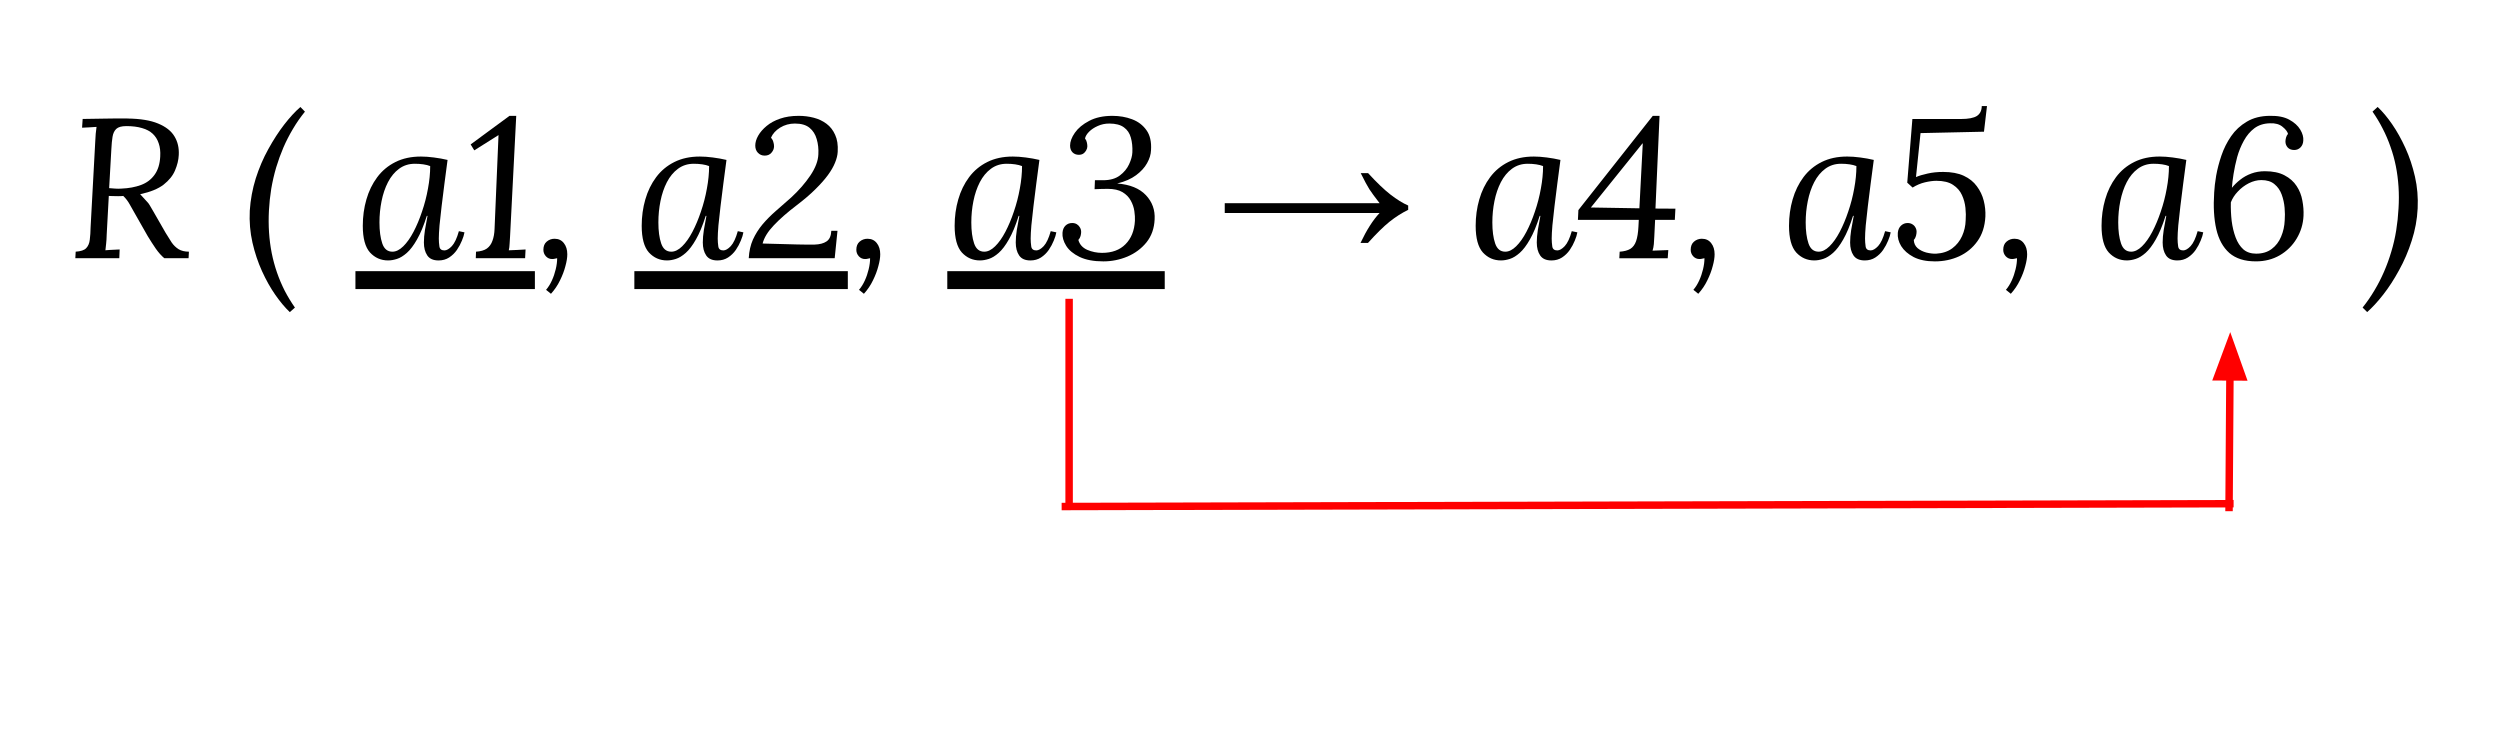 <svg version="1.1" viewBox="0.0 0.0 334.974 100.0" fill="none" stroke="none" stroke-linecap="square" stroke-miterlimit="10" xmlns:xlink="http://www.w3.org/1999/xlink" xmlns="http://www.w3.org/2000/svg"><clipPath id="p.0"><path d="m0 0l334.974 0l0 100.0l-334.974 0l0 -100.0z" clip-rule="nonzero"/></clipPath><g clip-path="url(#p.0)"><path fill="#000000" fill-opacity="0.0" d="m0 0l334.974 0l0 100.0l-334.974 0z" fill-rule="evenodd"/><path fill="#000000" fill-opacity="0.0" d="m0 0l336.063 0l0 73.701l-336.063 0z" fill-rule="evenodd"/><path fill="#000000" d="m17.078 15.881q2.578 0.031 4.109 0.672q1.547 0.641 2.188 1.719q0.656 1.078 0.578 2.5q-0.047 1.0 -0.5 2.062q-0.438 1.047 -1.531 1.906q-1.094 0.844 -3.141 1.281q0.422 0.469 0.641 0.703q0.219 0.219 0.344 0.375q0.141 0.141 0.297 0.406q0.156 0.266 0.484 0.828l1.641 2.859q0.438 0.719 0.812 1.297q0.391 0.562 0.938 0.906q0.547 0.328 1.375 0.328l-0.047 0.875l-3.25 0q-0.594 -0.5 -1.141 -1.281q-0.547 -0.797 -1.078 -1.672l-1.625 -2.859q-0.328 -0.578 -0.734 -1.297q-0.391 -0.734 -0.922 -1.234q-0.234 0.031 -0.688 0.031q-0.438 0 -0.812 -0.016q-0.359 -0.016 -0.438 -0.016l-0.281 5.172q-0.016 0.719 -0.078 1.25q-0.047 0.516 -0.094 0.859q0.312 -0.031 0.625 -0.047q0.328 -0.016 0.641 -0.031q0.328 -0.031 0.641 -0.031l-0.047 1.172l-5.891 0l0.047 -0.875q1.016 -0.062 1.406 -0.469q0.406 -0.422 0.484 -1.141q0.094 -0.734 0.109 -1.672l0.625 -11.516q0.016 -0.531 0.062 -1.016q0.062 -0.5 0.109 -0.906q-0.469 0.031 -0.969 0.062q-0.484 0.016 -0.969 0.047l0.078 -1.172q1.5 -0.031 2.969 -0.047q1.484 -0.031 3.031 -0.016zm-0.156 1.016q-0.938 0 -1.344 0.375q-0.391 0.375 -0.5 1.062q-0.109 0.672 -0.156 1.625l-0.297 5.25q0.422 0.031 0.812 0.062q0.391 0.031 0.844 0q1.469 -0.062 2.609 -0.484q1.141 -0.422 1.812 -1.359q0.688 -0.938 0.766 -2.453q0.062 -1.016 -0.203 -1.766q-0.25 -0.766 -0.797 -1.281q-0.547 -0.516 -1.438 -0.766q-0.891 -0.266 -2.109 -0.266zm21.905 24.922q-0.953 -0.906 -1.938 -2.312q-0.969 -1.391 -1.781 -3.172q-0.812 -1.781 -1.281 -3.828q-0.469 -2.062 -0.359 -4.281q0.141 -2.203 0.797 -4.312q0.672 -2.109 1.688 -3.938q1.016 -1.844 2.125 -3.281q1.125 -1.453 2.172 -2.359l0.609 0.625q-0.891 1.094 -1.609 2.312q-0.719 1.203 -1.281 2.5q-0.547 1.281 -0.969 2.672q-0.406 1.391 -0.656 2.844q-0.234 1.453 -0.312 2.938q-0.078 1.5 0.016 2.922q0.094 1.422 0.359 2.766q0.266 1.328 0.703 2.594q0.438 1.266 1.031 2.438q0.609 1.172 1.375 2.266l-0.688 0.609z" fill-rule="nonzero"/><path fill="#010000" fill-opacity="0.0" d="m47.625 7.784l24.044 0l0 34.12l-24.044 0l0 -34.12z" fill-rule="nonzero"/><path fill="#000000" d="m56.39 20.975q0.797 0 1.75 0.125q0.969 0.125 1.828 0.328q-0.219 1.609 -0.422 3.203q-0.188 1.578 -0.375 3.0q-0.172 1.422 -0.281 2.562q-0.094 1.125 -0.094 1.766q0 0.531 0.078 1.062q0.078 0.531 0.672 0.531q0.453 0 1.0 -0.578q0.547 -0.594 0.938 -2.0l0.75 0.156q-0.078 0.484 -0.344 1.109q-0.25 0.625 -0.672 1.25q-0.422 0.609 -1.047 1.016q-0.609 0.391 -1.406 0.391q-1.062 0 -1.516 -0.672q-0.453 -0.672 -0.453 -1.734q0 -0.766 0.141 -1.672q0.156 -0.906 0.344 -1.891l-0.094 0q-0.625 1.969 -1.312 3.156q-0.672 1.188 -1.359 1.797q-0.688 0.609 -1.328 0.812q-0.625 0.203 -1.188 0.203q-1.438 0 -2.422 -1.062q-0.969 -1.078 -0.969 -3.578q0 -1.859 0.484 -3.531q0.484 -1.688 1.453 -2.984q0.969 -1.297 2.438 -2.031q1.469 -0.734 3.406 -0.734zm-0.828 0.969q-1.188 0 -2.094 0.672q-0.891 0.656 -1.484 1.797q-0.578 1.125 -0.859 2.531q-0.281 1.391 -0.281 2.859q0 1.703 0.375 2.812q0.375 1.109 1.359 1.109q0.719 0 1.453 -0.719q0.734 -0.719 1.375 -1.938q0.641 -1.219 1.141 -2.719q0.516 -1.5 0.797 -3.078q0.297 -1.578 0.297 -3.016q-0.391 -0.156 -0.922 -0.234q-0.531 -0.078 -1.156 -0.078zm13.608 -6.422l-0.828 16.172q-0.031 0.5 -0.062 0.984q-0.016 0.484 -0.109 0.859q0.562 -0.031 1.125 -0.047q0.562 -0.031 1.125 -0.062l-0.062 1.172l-6.609 0l0.031 -0.875q0.938 -0.062 1.453 -0.422q0.516 -0.375 0.75 -1.047q0.25 -0.672 0.281 -1.578l0.531 -12.578l-3.25 2.047l-0.484 -0.797l5.203 -3.828l0.906 0z" fill-rule="nonzero"/><path fill="#000000" d="m74.309 31.991q0.797 0 1.25 0.594q0.453 0.578 0.453 1.484q0 0.672 -0.25 1.578q-0.234 0.922 -0.719 1.906q-0.469 0.984 -1.219 1.812l-0.656 -0.531q0.453 -0.531 0.781 -1.25q0.328 -0.719 0.516 -1.516q0.188 -0.781 0.188 -1.469q-0.125 0.031 -0.297 0.062q-0.156 0.047 -0.375 0.047q-0.5 0 -0.844 -0.375q-0.328 -0.375 -0.328 -0.859q0 -0.719 0.438 -1.094q0.453 -0.391 1.062 -0.391z" fill-rule="nonzero"/><path fill="#010000" fill-opacity="0.0" d="m84.997 7.784l28.602 0l0 34.12l-28.602 0l0 -34.12z" fill-rule="nonzero"/><path fill="#000000" d="m93.762 20.975q0.797 0 1.75 0.125q0.969 0.125 1.828 0.328q-0.219 1.609 -0.422 3.203q-0.188 1.578 -0.375 3.0q-0.172 1.422 -0.281 2.562q-0.094 1.125 -0.094 1.766q0 0.531 0.078 1.062q0.078 0.531 0.672 0.531q0.453 0 1.0 -0.578q0.547 -0.594 0.938 -2.0l0.75 0.156q-0.078 0.484 -0.344 1.109q-0.25 0.625 -0.672 1.25q-0.422 0.609 -1.047 1.016q-0.609 0.391 -1.406 0.391q-1.062 0 -1.516 -0.672q-0.453 -0.672 -0.453 -1.734q0 -0.766 0.141 -1.672q0.156 -0.906 0.344 -1.891l-0.094 0q-0.625 1.969 -1.312 3.156q-0.672 1.188 -1.359 1.797q-0.688 0.609 -1.328 0.812q-0.625 0.203 -1.188 0.203q-1.438 0 -2.422 -1.062q-0.969 -1.078 -0.969 -3.578q0 -1.859 0.484 -3.531q0.484 -1.688 1.453 -2.984q0.969 -1.297 2.438 -2.031q1.469 -0.734 3.406 -0.734zm-0.828 0.969q-1.188 0 -2.094 0.672q-0.891 0.656 -1.484 1.797q-0.578 1.125 -0.859 2.531q-0.281 1.391 -0.281 2.859q0 1.703 0.375 2.812q0.375 1.109 1.359 1.109q0.719 0 1.453 -0.719q0.734 -0.719 1.375 -1.938q0.641 -1.219 1.141 -2.719q0.516 -1.5 0.797 -3.078q0.297 -1.578 0.297 -3.016q-0.391 -0.156 -0.922 -0.234q-0.531 -0.078 -1.156 -0.078zm14.061 -6.422q1.062 0 2.031 0.25q0.969 0.25 1.719 0.812q0.75 0.562 1.156 1.484q0.422 0.906 0.344 2.266q-0.031 0.672 -0.359 1.469q-0.312 0.781 -0.953 1.656q-0.641 0.875 -1.672 1.891q-1.016 1.016 -2.516 2.156q-1.891 1.438 -3.078 2.703q-1.188 1.25 -1.484 2.422l4.641 0.125q1.312 0.031 2.328 0.016q1.016 -0.031 1.594 -0.422q0.594 -0.391 0.641 -1.422l0.828 0l-0.375 3.672l-11.516 0q0.078 -1.406 0.562 -2.5q0.5 -1.094 1.281 -2.031q0.797 -0.938 1.781 -1.797q0.984 -0.875 2.047 -1.797q1.547 -1.422 2.578 -2.953q1.031 -1.531 1.078 -2.844q0.062 -1.078 -0.219 -2.031q-0.266 -0.953 -0.953 -1.516q-0.688 -0.578 -1.969 -0.578q-1.094 0 -1.984 0.547q-0.875 0.547 -1.219 1.344q0.234 0.266 0.312 0.578q0.094 0.297 0.094 0.578q0 0.469 -0.344 0.859q-0.328 0.391 -0.906 0.391q-0.547 0 -0.906 -0.375q-0.359 -0.375 -0.359 -0.969q0 -0.641 0.391 -1.328q0.391 -0.688 1.125 -1.297q0.75 -0.625 1.812 -0.984q1.078 -0.375 2.469 -0.375z" fill-rule="nonzero"/><path fill="#000000" d="m116.239 31.991q0.797 0 1.25 0.594q0.453 0.578 0.453 1.484q0 0.672 -0.25 1.578q-0.234 0.922 -0.719 1.906q-0.469 0.984 -1.219 1.812l-0.656 -0.531q0.453 -0.531 0.781 -1.25q0.328 -0.719 0.516 -1.516q0.188 -0.781 0.188 -1.469q-0.125 0.031 -0.297 0.062q-0.156 0.047 -0.375 0.047q-0.5 0 -0.844 -0.375q-0.328 -0.375 -0.328 -0.859q0 -0.719 0.438 -1.094q0.453 -0.391 1.062 -0.391z" fill-rule="nonzero"/><path fill="#010000" fill-opacity="0.0" d="m126.927 7.784l29.135 0l0 34.12l-29.135 0l0 -34.12z" fill-rule="nonzero"/><path fill="#000000" d="m135.692 20.975q0.797 0 1.75 0.125q0.969 0.125 1.828 0.328q-0.219 1.609 -0.422 3.203q-0.188 1.578 -0.375 3.0q-0.172 1.422 -0.281 2.562q-0.094 1.125 -0.094 1.766q0 0.531 0.078 1.062q0.078 0.531 0.672 0.531q0.453 0 1.0 -0.578q0.547 -0.594 0.938 -2.0l0.75 0.156q-0.078 0.484 -0.344 1.109q-0.25 0.625 -0.672 1.25q-0.422 0.609 -1.047 1.016q-0.609 0.391 -1.406 0.391q-1.062 0 -1.516 -0.672q-0.453 -0.672 -0.453 -1.734q0 -0.766 0.141 -1.672q0.156 -0.906 0.344 -1.891l-0.094 0q-0.625 1.969 -1.312 3.156q-0.672 1.188 -1.359 1.797q-0.688 0.609 -1.328 0.812q-0.625 0.203 -1.188 0.203q-1.438 0 -2.422 -1.062q-0.969 -1.078 -0.969 -3.578q0 -1.859 0.484 -3.531q0.484 -1.688 1.453 -2.984q0.969 -1.297 2.438 -2.031q1.469 -0.734 3.406 -0.734zm-0.828 0.969q-1.188 0 -2.094 0.672q-0.891 0.656 -1.484 1.797q-0.578 1.125 -0.859 2.531q-0.281 1.391 -0.281 2.859q0 1.703 0.375 2.812q0.375 1.109 1.359 1.109q0.719 0 1.453 -0.719q0.734 -0.719 1.375 -1.938q0.641 -1.219 1.141 -2.719q0.516 -1.5 0.797 -3.078q0.297 -1.578 0.297 -3.016q-0.391 -0.156 -0.922 -0.234q-0.531 -0.078 -1.156 -0.078zm12.967 13.078q-1.922 0 -3.172 -0.594q-1.234 -0.594 -1.797 -1.484q-0.562 -0.906 -0.5 -1.75q0.047 -0.625 0.406 -0.969q0.359 -0.344 0.891 -0.344q0.375 0 0.641 0.172q0.266 0.172 0.406 0.438q0.156 0.266 0.156 0.594q0 0.234 -0.078 0.531q-0.078 0.297 -0.297 0.531q0.25 0.906 1.188 1.328q0.953 0.406 1.984 0.406q2.0 0 3.141 -1.156q1.156 -1.156 1.266 -3.141q0.031 -0.578 -0.078 -1.312q-0.109 -0.734 -0.484 -1.406q-0.375 -0.688 -1.109 -1.125q-0.734 -0.438 -1.984 -0.438q-0.531 0 -0.938 0.016q-0.391 0 -0.812 0.031l0.047 -1.203q0.297 0 0.562 0q0.266 0 0.531 0q1.406 0 2.25 -0.641q0.844 -0.641 1.234 -1.5q0.406 -0.875 0.438 -1.594q0.047 -1.094 -0.203 -1.969q-0.234 -0.875 -0.922 -1.375q-0.688 -0.516 -1.969 -0.516q-0.828 0 -1.547 0.328q-0.703 0.312 -1.156 0.766q-0.453 0.453 -0.547 0.906q0.203 0.266 0.25 0.547q0.062 0.281 0.062 0.5q0 0.281 -0.156 0.547q-0.141 0.266 -0.391 0.438q-0.25 0.156 -0.594 0.156q-0.516 0 -0.844 -0.328q-0.328 -0.344 -0.328 -0.906q0 -0.797 0.641 -1.719q0.656 -0.938 1.922 -1.594q1.266 -0.672 3.109 -0.672q1.422 0 2.625 0.453q1.219 0.453 1.938 1.469q0.719 1.0 0.609 2.688q-0.031 0.844 -0.531 1.734q-0.484 0.875 -1.469 1.609q-0.984 0.734 -2.531 1.109q2.562 0.203 3.844 1.562q1.281 1.359 1.172 3.25q-0.078 1.812 -1.094 3.078q-1.016 1.25 -2.562 1.906q-1.547 0.641 -3.219 0.641z" fill-rule="nonzero"/><path fill="#000000" d="m183.307 23.194q1.734 1.891 3.0 2.875q1.266 0.984 2.375 1.469l0 0.578q-1.281 0.625 -2.5 1.594q-1.203 0.969 -2.891 2.844l-1.0 0q1.234 -2.609 2.562 -4.016l-20.75 0l0 -1.312l20.75 0q-0.984 -1.266 -1.375 -1.875q-0.391 -0.609 -1.156 -2.156l0.984 0z" fill-rule="nonzero"/><path fill="#000000" d="m205.505 20.975q0.797 0 1.75 0.125q0.969 0.125 1.828 0.328q-0.219 1.609 -0.422 3.203q-0.188 1.578 -0.375 3.0q-0.172 1.422 -0.281 2.562q-0.094 1.125 -0.094 1.766q0 0.531 0.078 1.062q0.078 0.531 0.672 0.531q0.453 0 1.0 -0.578q0.547 -0.594 0.938 -2.0l0.75 0.156q-0.078 0.484 -0.344 1.109q-0.25 0.625 -0.672 1.25q-0.422 0.609 -1.047 1.016q-0.609 0.391 -1.406 0.391q-1.062 0 -1.516 -0.672q-0.453 -0.672 -0.453 -1.734q0 -0.766 0.141 -1.672q0.156 -0.906 0.344 -1.891l-0.094 0q-0.625 1.969 -1.312 3.156q-0.672 1.188 -1.359 1.797q-0.688 0.609 -1.328 0.812q-0.625 0.203 -1.188 0.203q-1.438 0 -2.422 -1.062q-0.969 -1.078 -0.969 -3.578q0 -1.859 0.484 -3.531q0.484 -1.688 1.453 -2.984q0.969 -1.297 2.438 -2.031q1.469 -0.734 3.406 -0.734zm-0.828 0.969q-1.188 0 -2.094 0.672q-0.891 0.656 -1.484 1.797q-0.578 1.125 -0.859 2.531q-0.281 1.391 -0.281 2.859q0 1.703 0.375 2.812q0.375 1.109 1.359 1.109q0.719 0 1.453 -0.719q0.734 -0.719 1.375 -1.938q0.641 -1.219 1.141 -2.719q0.516 -1.5 0.797 -3.078q0.297 -1.578 0.297 -3.016q-0.391 -0.156 -0.922 -0.234q-0.531 -0.078 -1.156 -0.078zm12.295 12.656l0.047 -0.875q0.891 -0.062 1.422 -0.375q0.531 -0.328 0.781 -1.047q0.25 -0.719 0.312 -1.938l0.047 -0.906l-8.156 0l0.062 -1.312l9.969 -12.625l0.906 0l-0.547 12.422l2.672 0.016l-0.078 1.5l-2.641 0l-0.109 2.234q-0.016 0.531 -0.062 1.016q-0.047 0.484 -0.172 0.875l2.109 -0.078l-0.078 1.094l-6.484 0zm2.688 -6.688l0.453 -8.688l-0.047 0l-6.906 8.578l6.5 0.109zm8.376 4.078q0.797 0 1.25 0.594q0.453 0.578 0.453 1.484q0 0.672 -0.25 1.578q-0.234 0.922 -0.719 1.906q-0.469 0.984 -1.219 1.812l-0.656 -0.531q0.453 -0.531 0.781 -1.25q0.328 -0.719 0.516 -1.516q0.188 -0.781 0.188 -1.469q-0.125 0.031 -0.297 0.062q-0.156 0.047 -0.375 0.047q-0.5 0 -0.844 -0.375q-0.328 -0.375 -0.328 -0.859q0 -0.719 0.438 -1.094q0.453 -0.391 1.062 -0.391zm19.453 -11.016q0.797 0 1.75 0.125q0.969 0.125 1.828 0.328q-0.219 1.609 -0.422 3.203q-0.188 1.578 -0.375 3.0q-0.172 1.422 -0.281 2.562q-0.094 1.125 -0.094 1.766q0 0.531 0.078 1.062q0.078 0.531 0.672 0.531q0.453 0 1.0 -0.578q0.547 -0.594 0.938 -2.0l0.75 0.156q-0.078 0.484 -0.344 1.109q-0.25 0.625 -0.672 1.25q-0.422 0.609 -1.047 1.016q-0.609 0.391 -1.406 0.391q-1.062 0 -1.516 -0.672q-0.453 -0.672 -0.453 -1.734q0 -0.766 0.141 -1.672q0.156 -0.906 0.344 -1.891l-0.094 0q-0.625 1.969 -1.312 3.156q-0.672 1.188 -1.359 1.797q-0.688 0.609 -1.328 0.812q-0.625 0.203 -1.188 0.203q-1.438 0 -2.422 -1.062q-0.969 -1.078 -0.969 -3.578q0 -1.859 0.484 -3.531q0.484 -1.688 1.453 -2.984q0.969 -1.297 2.438 -2.031q1.469 -0.734 3.406 -0.734zm-0.828 0.969q-1.188 0 -2.094 0.672q-0.891 0.656 -1.484 1.797q-0.578 1.125 -0.859 2.531q-0.281 1.391 -0.281 2.859q0 1.703 0.375 2.812q0.375 1.109 1.359 1.109q0.719 0 1.453 -0.719q0.734 -0.719 1.375 -1.938q0.641 -1.219 1.141 -2.719q0.516 -1.5 0.797 -3.078q0.297 -1.578 0.297 -3.016q-0.391 -0.156 -0.922 -0.234q-0.531 -0.078 -1.156 -0.078zm19.576 -7.734l-0.406 3.438l-8.5 0.188l-0.609 5.891q0.609 -0.266 1.547 -0.469q0.953 -0.219 2.094 -0.219q1.656 0 2.766 0.516q1.109 0.516 1.75 1.406q0.656 0.875 0.922 1.938q0.266 1.047 0.219 2.125q-0.109 1.984 -1.078 3.312q-0.953 1.328 -2.453 2.016q-1.5 0.672 -3.234 0.672q-1.703 0 -2.844 -0.578q-1.125 -0.594 -1.672 -1.469q-0.531 -0.875 -0.453 -1.781q0.062 -0.625 0.438 -0.969q0.375 -0.344 0.875 -0.344q0.375 0 0.641 0.172q0.266 0.156 0.406 0.422q0.156 0.266 0.156 0.578q0 0.234 -0.078 0.547q-0.078 0.312 -0.297 0.547q0.031 0.672 0.5 1.094q0.484 0.406 1.172 0.594q0.703 0.172 1.312 0.156q1.312 -0.078 2.172 -0.719q0.859 -0.641 1.312 -1.641q0.453 -1.0 0.484 -2.125q0.062 -0.75 -0.031 -1.656q-0.094 -0.906 -0.469 -1.719q-0.375 -0.828 -1.188 -1.359q-0.812 -0.547 -2.234 -0.547q-0.656 0 -1.531 0.203q-0.859 0.203 -1.656 0.703l-0.719 -0.656l0.688 -8.531l6.5 0q1.5 0 2.141 -0.406q0.641 -0.422 0.656 -1.328l0.703 0zm3.676 17.781q0.797 0 1.25 0.594q0.453 0.578 0.453 1.484q0 0.672 -0.25 1.578q-0.234 0.922 -0.719 1.906q-0.469 0.984 -1.219 1.812l-0.656 -0.531q0.453 -0.531 0.781 -1.25q0.328 -0.719 0.516 -1.516q0.188 -0.781 0.188 -1.469q-0.125 0.031 -0.297 0.062q-0.156 0.047 -0.375 0.047q-0.5 0 -0.844 -0.375q-0.328 -0.375 -0.328 -0.859q0 -0.719 0.438 -1.094q0.453 -0.391 1.062 -0.391zm19.453 -11.016q0.797 0 1.75 0.125q0.969 0.125 1.828 0.328q-0.219 1.609 -0.422 3.203q-0.188 1.578 -0.375 3.0q-0.172 1.422 -0.281 2.562q-0.094 1.125 -0.094 1.766q0 0.531 0.078 1.062q0.078 0.531 0.672 0.531q0.453 0 1.0 -0.578q0.547 -0.594 0.938 -2.0l0.75 0.156q-0.078 0.484 -0.344 1.109q-0.25 0.625 -0.672 1.25q-0.422 0.609 -1.047 1.016q-0.609 0.391 -1.406 0.391q-1.062 0 -1.516 -0.672q-0.453 -0.672 -0.453 -1.734q0 -0.766 0.141 -1.672q0.156 -0.906 0.344 -1.891l-0.094 0q-0.625 1.969 -1.312 3.156q-0.672 1.188 -1.359 1.797q-0.688 0.609 -1.328 0.812q-0.625 0.203 -1.188 0.203q-1.438 0 -2.422 -1.062q-0.969 -1.078 -0.969 -3.578q0 -1.859 0.484 -3.531q0.484 -1.688 1.453 -2.984q0.969 -1.297 2.438 -2.031q1.469 -0.734 3.406 -0.734zm-0.828 0.969q-1.188 0 -2.094 0.672q-0.891 0.656 -1.484 1.797q-0.578 1.125 -0.859 2.531q-0.281 1.391 -0.281 2.859q0 1.703 0.375 2.812q0.375 1.109 1.359 1.109q0.719 0 1.453 -0.719q0.734 -0.719 1.375 -1.938q0.641 -1.219 1.141 -2.719q0.516 -1.5 0.797 -3.078q0.297 -1.578 0.297 -3.016q-0.391 -0.156 -0.922 -0.234q-0.531 -0.078 -1.156 -0.078zm15.608 -6.422q1.594 -0.031 2.594 0.516q1.0 0.547 1.469 1.328q0.469 0.781 0.406 1.484q-0.031 0.562 -0.375 0.906q-0.344 0.344 -0.844 0.344q-0.562 0 -0.875 -0.344q-0.297 -0.344 -0.297 -0.797q0 -0.219 0.078 -0.516q0.078 -0.297 0.266 -0.5q-0.109 -0.453 -0.734 -0.953q-0.609 -0.516 -1.688 -0.469q-1.234 0.031 -2.094 0.672q-0.844 0.641 -1.406 1.672q-0.562 1.016 -0.891 2.188q-0.312 1.172 -0.484 2.266q-0.172 1.078 -0.219 1.844q0.469 -0.578 1.109 -1.078q0.641 -0.516 1.484 -0.828q0.844 -0.312 1.828 -0.312q1.594 0 2.625 0.547q1.047 0.547 1.625 1.438q0.578 0.875 0.766 1.938q0.203 1.047 0.156 2.062q-0.078 1.641 -0.922 3.047q-0.844 1.406 -2.266 2.234q-1.406 0.812 -3.188 0.812q-2.266 0 -3.562 -1.125q-1.281 -1.141 -1.75 -3.203q-0.469 -2.062 -0.281 -4.891q0.047 -0.953 0.266 -2.266q0.234 -1.312 0.703 -2.688q0.469 -1.391 1.297 -2.594q0.828 -1.203 2.109 -1.953q1.281 -0.766 3.094 -0.781zm-1.156 8.609q-0.828 0 -1.672 0.422q-0.828 0.422 -1.469 1.109q-0.641 0.672 -0.938 1.453q-0.031 1.25 0.109 2.484q0.156 1.219 0.531 2.219q0.375 1.0 1.031 1.594q0.672 0.578 1.719 0.578q1.25 0 2.078 -0.625q0.844 -0.625 1.266 -1.656q0.438 -1.031 0.484 -2.203q0.062 -0.75 -0.016 -1.656q-0.078 -0.922 -0.391 -1.781q-0.312 -0.859 -0.969 -1.391q-0.641 -0.547 -1.766 -0.547zm15.591 -9.797q0.969 0.906 1.938 2.312q0.969 1.406 1.781 3.188q0.812 1.781 1.281 3.844q0.469 2.047 0.359 4.266q-0.109 2.203 -0.797 4.312q-0.672 2.109 -1.688 3.938q-1.0 1.844 -2.125 3.281q-1.125 1.438 -2.156 2.344l-0.609 -0.609q0.875 -1.094 1.594 -2.312q0.719 -1.203 1.281 -2.5q0.562 -1.297 0.969 -2.672q0.422 -1.391 0.656 -2.844q0.234 -1.453 0.312 -2.938q0.094 -1.5 0 -2.922q-0.094 -1.438 -0.359 -2.766q-0.266 -1.328 -0.719 -2.594q-0.438 -1.266 -1.047 -2.438q-0.594 -1.172 -1.359 -2.266l0.688 -0.625z" fill-rule="nonzero"/><path fill="#000000" d="m47.625 36.333l24.044 0l0 2.4l-24.044 0l0 -2.4z" fill-rule="nonzero"/><path fill="#000000" d="m84.997 36.333l28.602 0l0 2.4l-28.602 0l0 -2.4z" fill-rule="nonzero"/><path fill="#000000" d="m126.927 36.333l29.135 0l0 2.4l-29.135 0l0 -2.4z" fill-rule="nonzero"/><path fill="#000000" fill-opacity="0.0" d="m143.251 40.534l0 27.024" fill-rule="evenodd"/><path stroke="#ff0000" stroke-width="1.0" stroke-linejoin="round" stroke-linecap="butt" d="m143.251 40.534l0 27.024" fill-rule="evenodd"/><path fill="#000000" fill-opacity="0.0" d="m298.78 67.49l-156.032 0.378" fill-rule="evenodd"/><path stroke="#ff0000" stroke-width="1.0" stroke-linejoin="round" stroke-linecap="butt" d="m298.78 67.49l-156.032 0.378" fill-rule="evenodd"/><path fill="#000000" fill-opacity="0.0" d="m298.669 67.995l0.158 -23.496" fill-rule="evenodd"/><path stroke="#ff0000" stroke-width="1.0" stroke-linejoin="round" stroke-linecap="butt" d="m298.669 67.995l0.117 -17.496" fill-rule="evenodd"/><path fill="#ff0000" stroke="#ff0000" stroke-width="1.0" stroke-linecap="butt" d="m300.438 50.51l-1.621 -4.549l-1.682 4.527z" fill-rule="evenodd"/></g></svg>